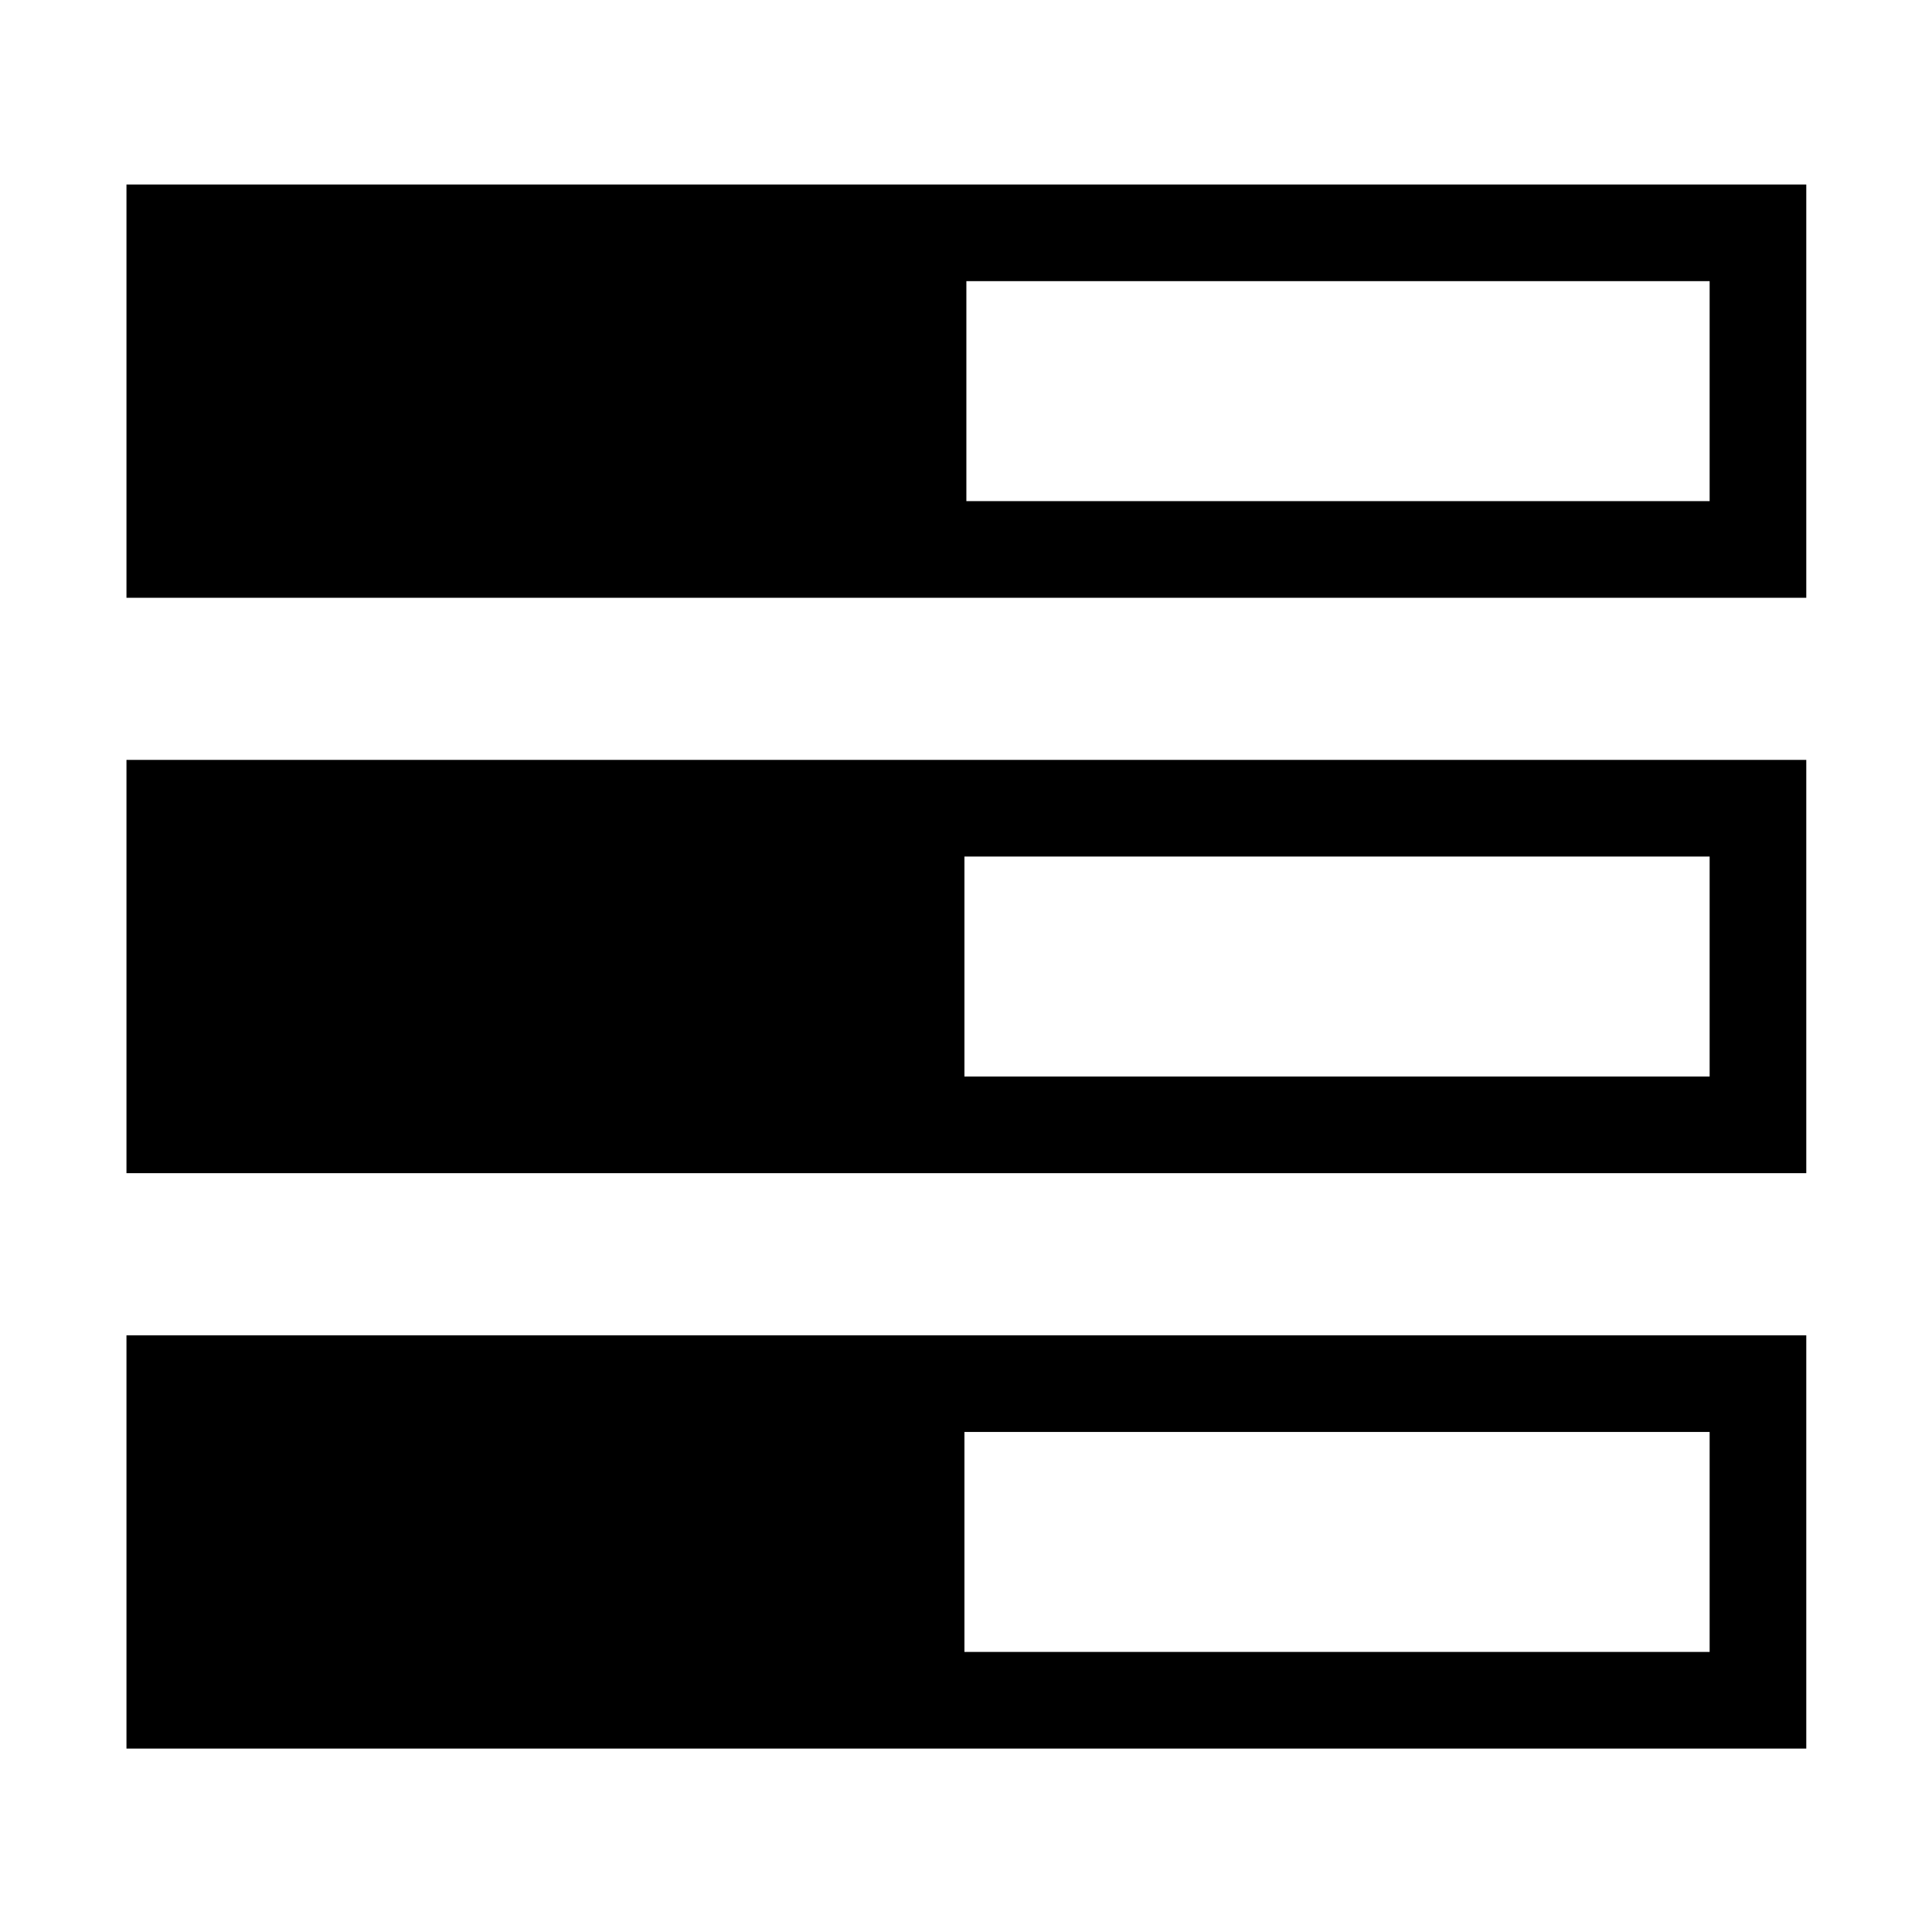 <?xml version="1.0" standalone="no"?><!DOCTYPE svg PUBLIC "-//W3C//DTD SVG 1.1//EN" "http://www.w3.org/Graphics/SVG/1.1/DTD/svg11.dtd"><svg t="1641555224743" class="icon" viewBox="0 0 1024 1024" version="1.1" xmlns="http://www.w3.org/2000/svg" p-id="1355" xmlns:xlink="http://www.w3.org/1999/xlink" width="200" height="200"><defs><style type="text/css"></style></defs><path d="M67.03 926.782l890.335 0L957.365 707.736 67.03 707.736 67.03 926.782zM511.174 758.96 906.141 758.96l0 116.599L511.174 875.558 511.174 758.96zM67.03 97.788l0 219.046 890.335 0L957.365 97.788 67.03 97.788zM906.141 265.61 512.197 265.61 512.197 149.011 906.141 149.011 906.141 265.61zM67.03 621.808l890.335 0L957.365 402.762 67.03 402.762 67.03 621.808zM511.174 453.986 906.141 453.986l0 116.599L511.174 570.584 511.174 453.986z" p-id="1356"></path></svg>